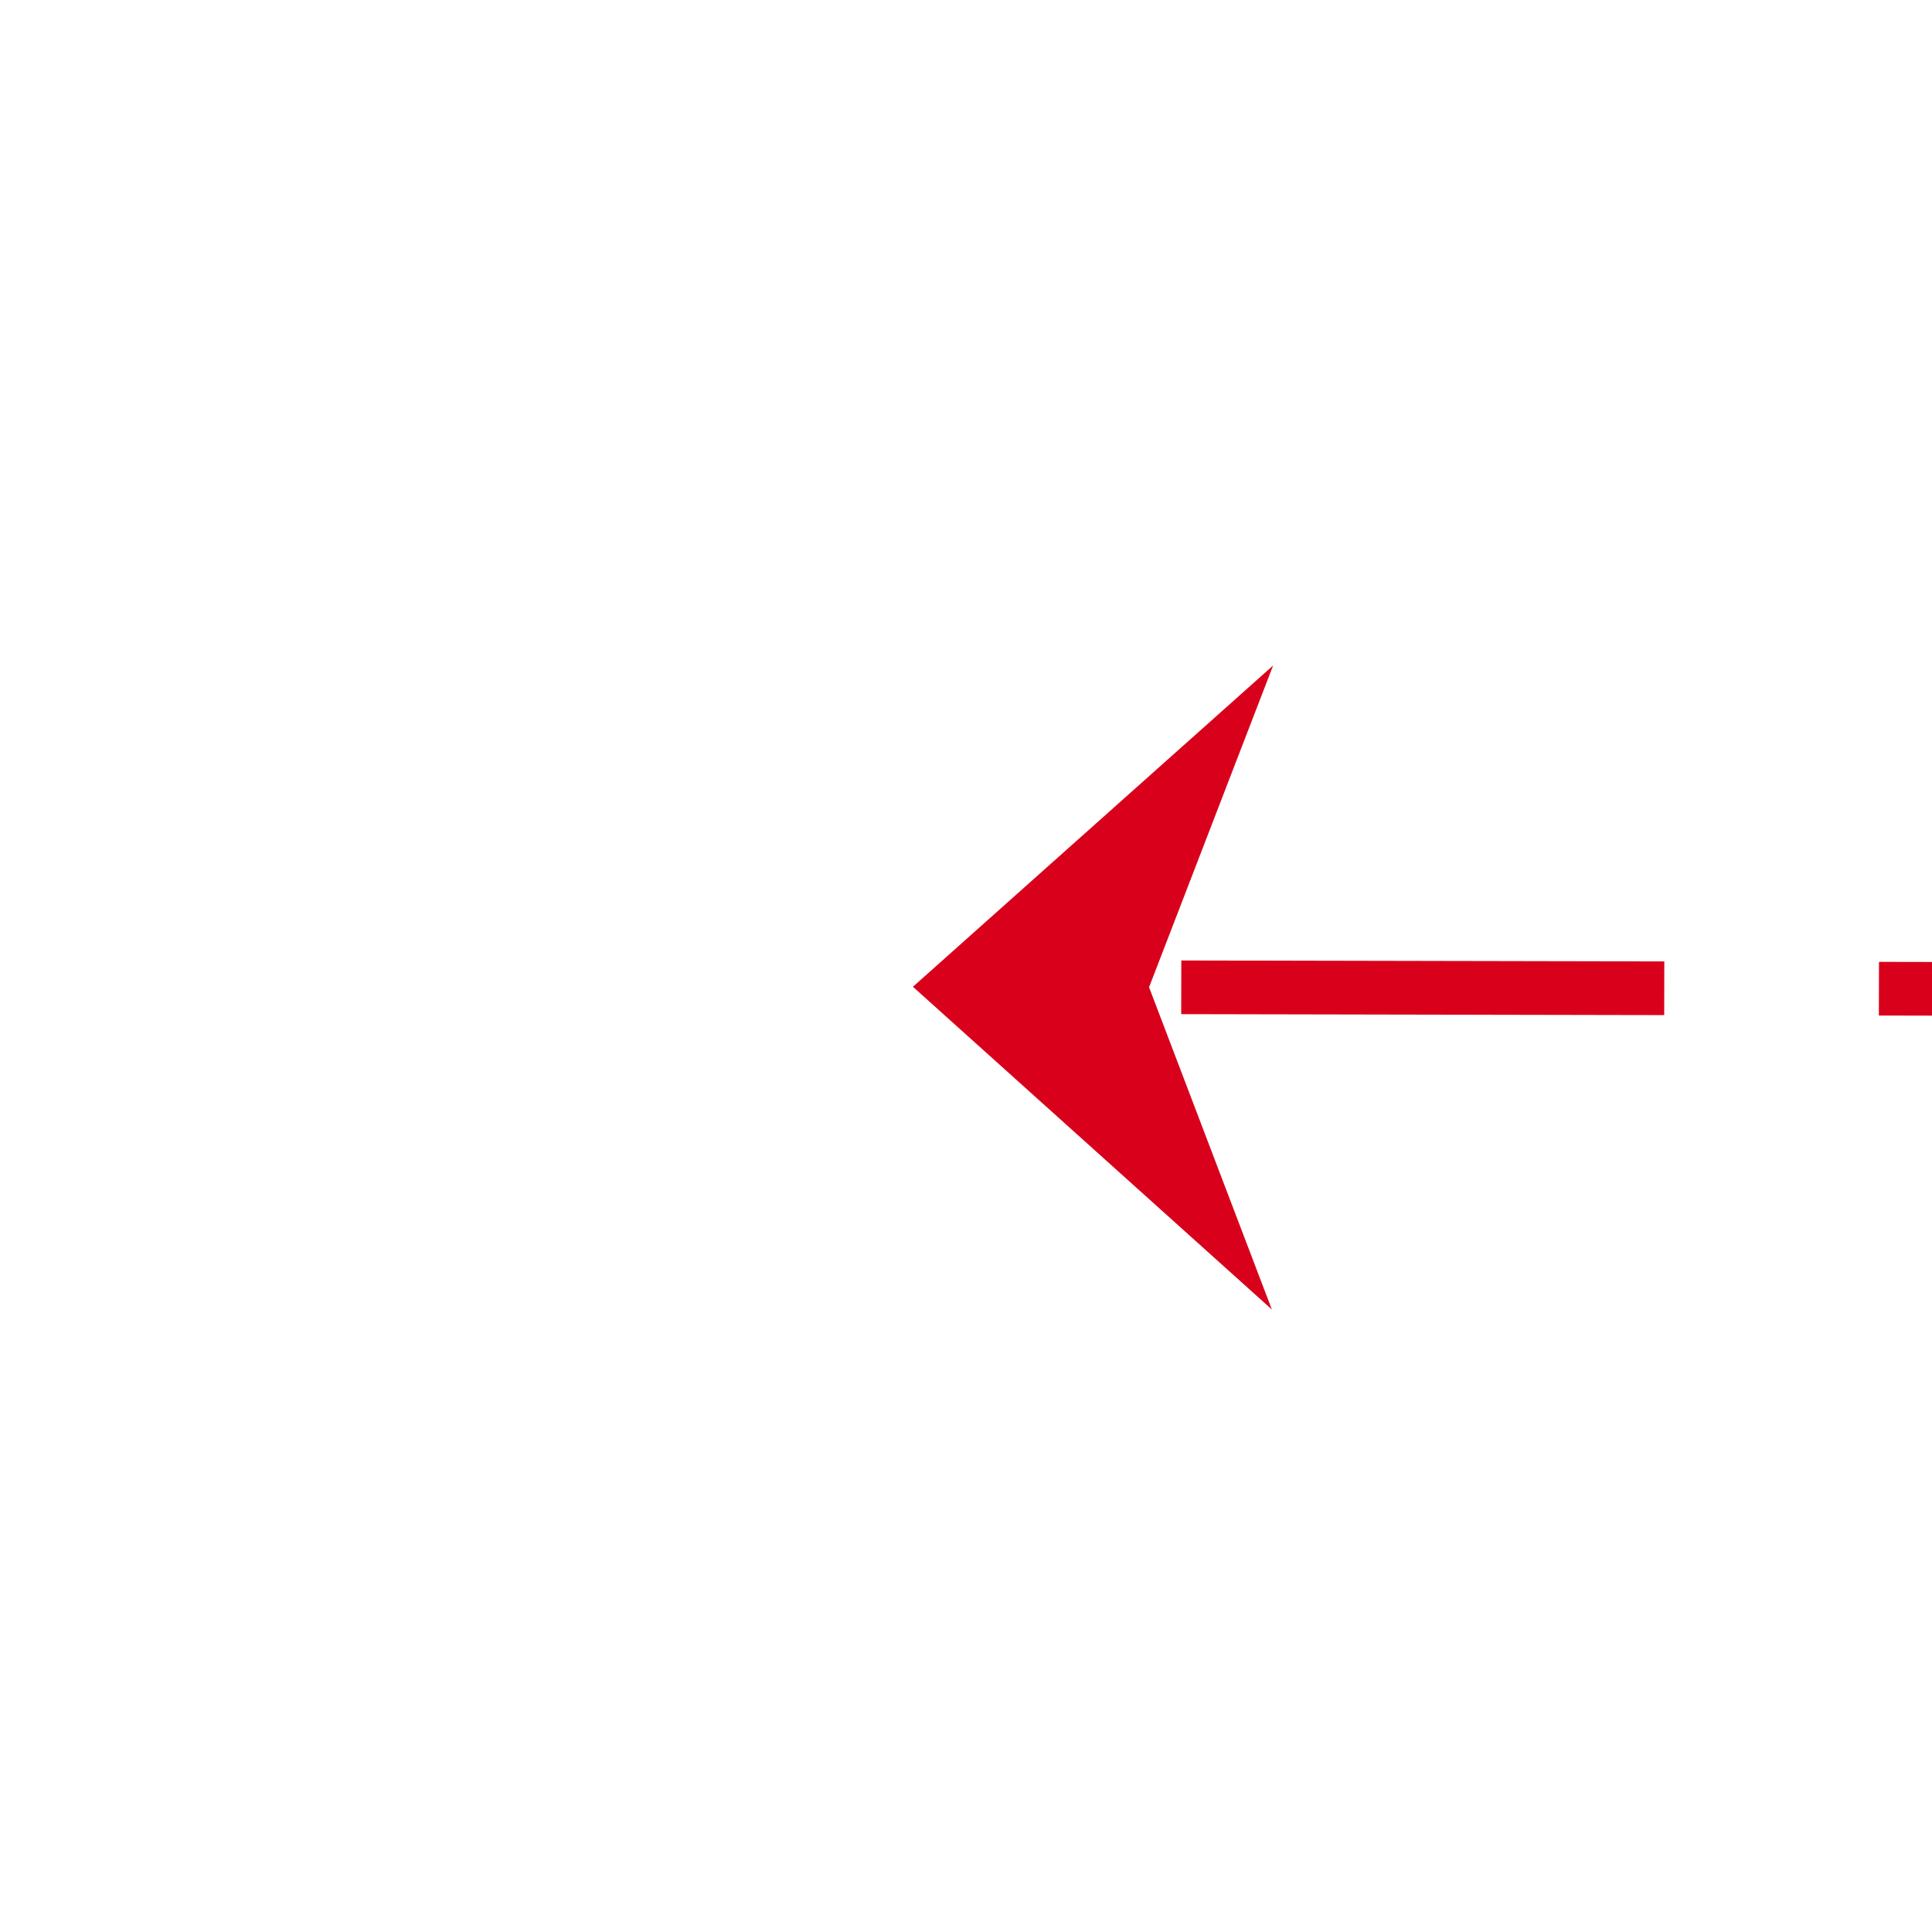 ﻿<?xml version="1.0" encoding="utf-8"?>
<svg version="1.1" xmlns:xlink="http://www.w3.org/1999/xlink" width="36px" height="36px" preserveAspectRatio="xMinYMid meet" viewBox="1584 339  36 34" xmlns="http://www.w3.org/2000/svg">
  <g transform="matrix(-1 0 0 -1 3204 712 )">
    <path d="M 1543.5 296  A 3 3 0 0 0 1540.5 299 A 3 3 0 0 0 1543.5 302 A 3 3 0 0 0 1546.5 299 A 3 3 0 0 0 1543.5 296 Z M 1537.5 408.3  L 1543.5 415  L 1549.5 408.3  L 1543.5 410.6  L 1537.5 408.3  Z " fill-rule="nonzero" fill="#d9001b" stroke="none" transform="matrix(0.002 -1 1 0.002 1184.902 1898.283 )" />
    <path d="M 1543.5 297  L 1543.5 414  " stroke-width="1" stroke-dasharray="9,4" stroke="#d9001b" fill="none" transform="matrix(0.002 -1 1 0.002 1184.902 1898.283 )" />
  </g>
</svg>
